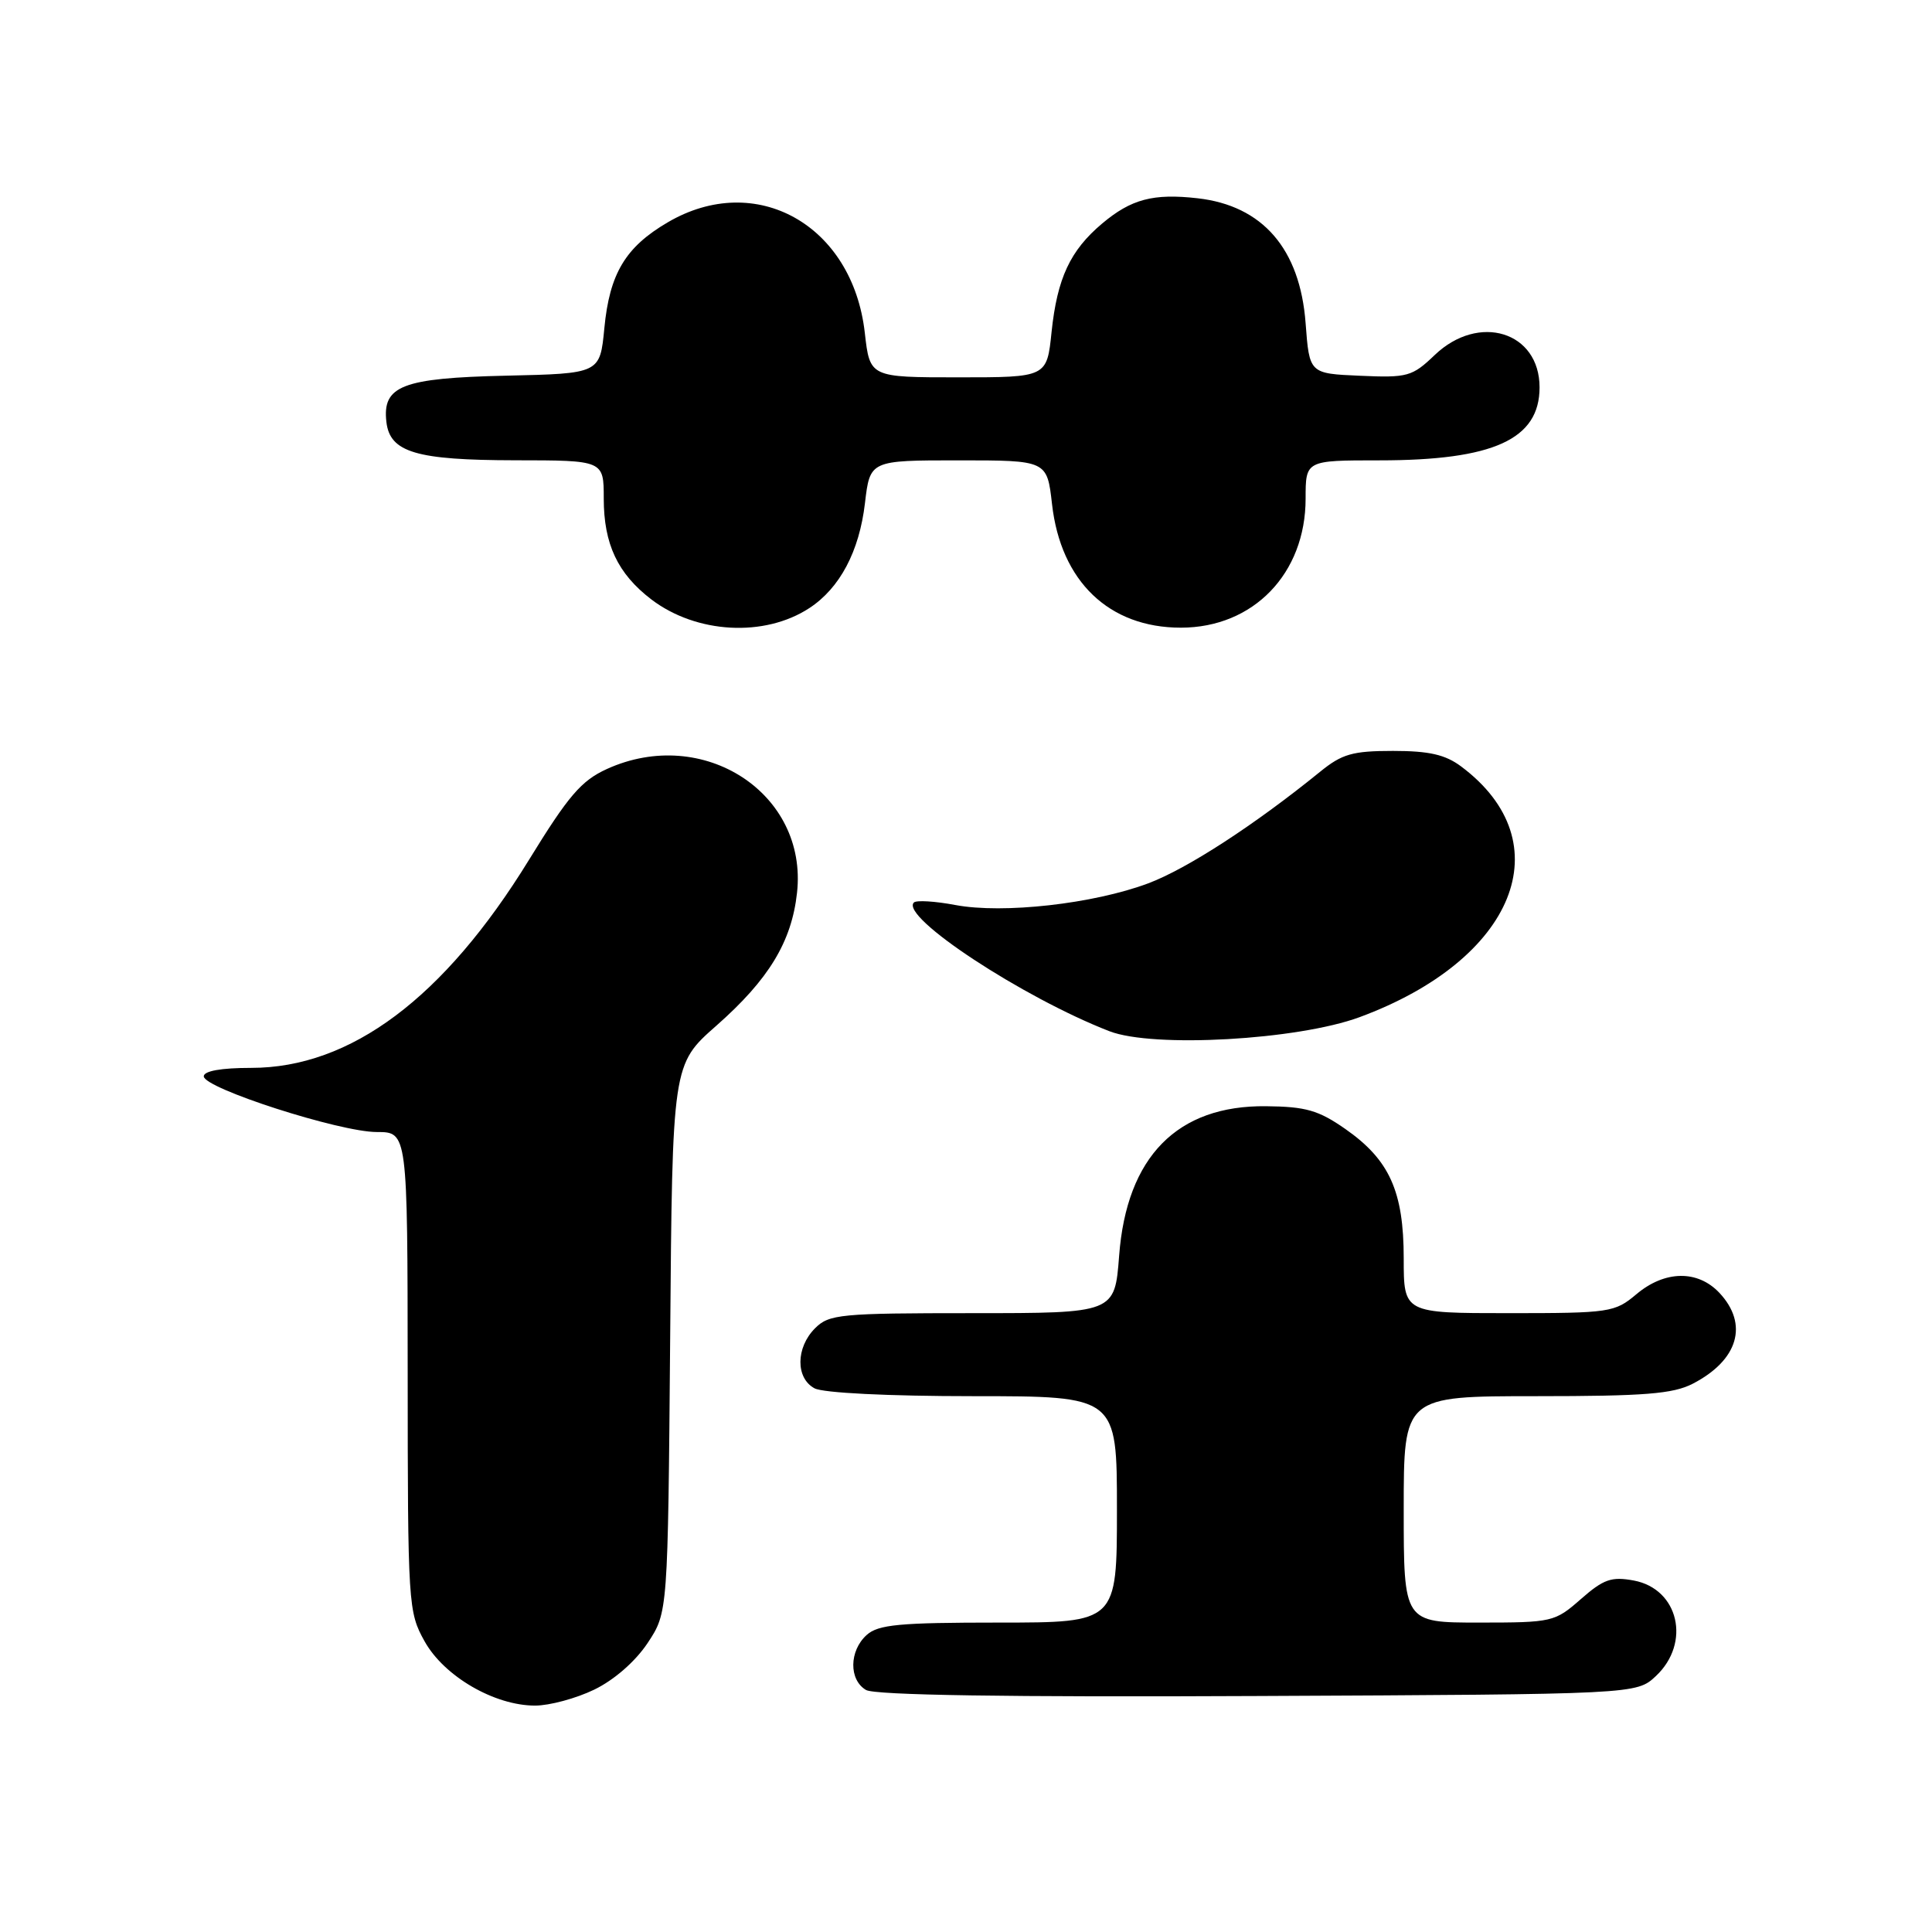 <?xml version="1.0" encoding="UTF-8" standalone="no"?>
<!DOCTYPE svg PUBLIC "-//W3C//DTD SVG 1.1//EN" "http://www.w3.org/Graphics/SVG/1.1/DTD/svg11.dtd" >
<svg xmlns="http://www.w3.org/2000/svg" xmlns:xlink="http://www.w3.org/1999/xlink" version="1.1" viewBox="0 0 256 256">
 <g >
 <path fill="currentColor"
d=" M 78.75 223.88 C 81.39 222.60 84.20 220.14 85.82 217.70 C 88.50 213.65 88.50 213.65 88.80 177.34 C 89.09 141.04 89.09 141.04 94.93 135.90 C 101.86 129.79 104.90 124.80 105.61 118.29 C 107.06 105.12 93.19 96.10 80.43 101.89 C 77.02 103.44 75.32 105.43 70.09 113.94 C 58.84 132.24 46.47 141.50 33.28 141.50 C 29.30 141.50 27.00 141.91 27.00 142.62 C 27.00 144.20 45.01 150.00 49.93 150.00 C 54.00 150.00 54.00 150.00 54.02 181.75 C 54.03 212.75 54.09 213.59 56.27 217.50 C 58.86 222.13 65.52 226.00 70.90 226.00 C 72.81 226.00 76.34 225.05 78.75 223.88 Z  M 219.42 222.08 C 224.09 217.69 222.44 210.55 216.50 209.43 C 213.53 208.88 212.49 209.24 209.47 211.89 C 206.02 214.92 205.69 215.00 195.97 215.00 C 186.00 215.00 186.00 215.00 186.00 200.00 C 186.00 185.00 186.00 185.00 203.55 185.00 C 217.92 185.00 221.68 184.70 224.30 183.35 C 230.33 180.23 231.73 175.47 227.83 171.31 C 224.95 168.25 220.59 168.32 216.82 171.50 C 213.96 173.90 213.32 174.00 199.92 174.00 C 186.00 174.00 186.00 174.00 186.00 166.75 C 186.00 157.86 184.11 153.68 178.27 149.60 C 174.72 147.12 173.02 146.63 167.77 146.58 C 155.99 146.44 149.28 153.27 148.29 166.40 C 147.71 174.00 147.71 174.00 128.86 174.00 C 111.33 174.00 109.86 174.14 108.00 176.00 C 105.44 178.56 105.41 182.61 107.93 183.96 C 109.07 184.57 117.70 185.00 128.93 185.00 C 148.00 185.00 148.00 185.00 148.00 200.00 C 148.00 215.00 148.00 215.00 132.33 215.00 C 119.15 215.00 116.37 215.26 114.83 216.65 C 112.51 218.75 112.47 222.59 114.75 223.93 C 115.91 224.62 133.49 224.89 166.67 224.73 C 216.84 224.50 216.84 224.50 219.42 222.08 Z  M 180.15 134.78 C 200.78 127.16 207.08 111.62 193.61 101.56 C 191.51 99.99 189.36 99.50 184.58 99.50 C 179.22 99.50 177.82 99.90 174.91 102.27 C 166.24 109.31 157.29 115.12 152.14 117.05 C 144.87 119.77 132.92 121.11 126.59 119.92 C 123.89 119.41 121.41 119.26 121.09 119.59 C 119.25 121.48 135.51 132.18 147.00 136.64 C 152.80 138.89 171.93 137.81 180.15 134.78 Z  M 107.25 80.57 C 111.28 77.93 113.86 73.07 114.61 66.68 C 115.28 61.00 115.28 61.00 127.01 61.00 C 138.74 61.00 138.74 61.00 139.40 66.81 C 140.56 77.04 146.95 83.17 156.47 83.17 C 166.08 83.17 173.00 76.00 173.00 66.07 C 173.00 61.00 173.00 61.00 182.76 61.00 C 197.89 61.00 204.00 58.22 204.00 51.33 C 204.00 43.94 195.95 41.46 190.11 47.04 C 187.12 49.90 186.51 50.07 180.21 49.79 C 173.50 49.50 173.50 49.50 173.00 42.82 C 172.26 32.97 167.30 27.24 158.67 26.27 C 152.81 25.61 149.89 26.38 146.04 29.62 C 141.80 33.19 140.09 36.86 139.34 43.97 C 138.72 50.00 138.72 50.00 126.99 50.00 C 115.26 50.00 115.26 50.00 114.59 44.09 C 112.97 29.79 100.16 22.61 88.48 29.46 C 82.87 32.74 80.77 36.26 80.08 43.48 C 79.50 49.50 79.50 49.50 67.04 49.78 C 53.29 50.09 50.64 51.12 51.20 55.92 C 51.67 59.94 55.15 60.97 68.25 60.99 C 80.00 61.00 80.00 61.00 80.00 66.05 C 80.00 72.10 81.85 76.02 86.31 79.43 C 92.28 83.97 101.30 84.47 107.25 80.57 Z "/>
</g>
</svg>